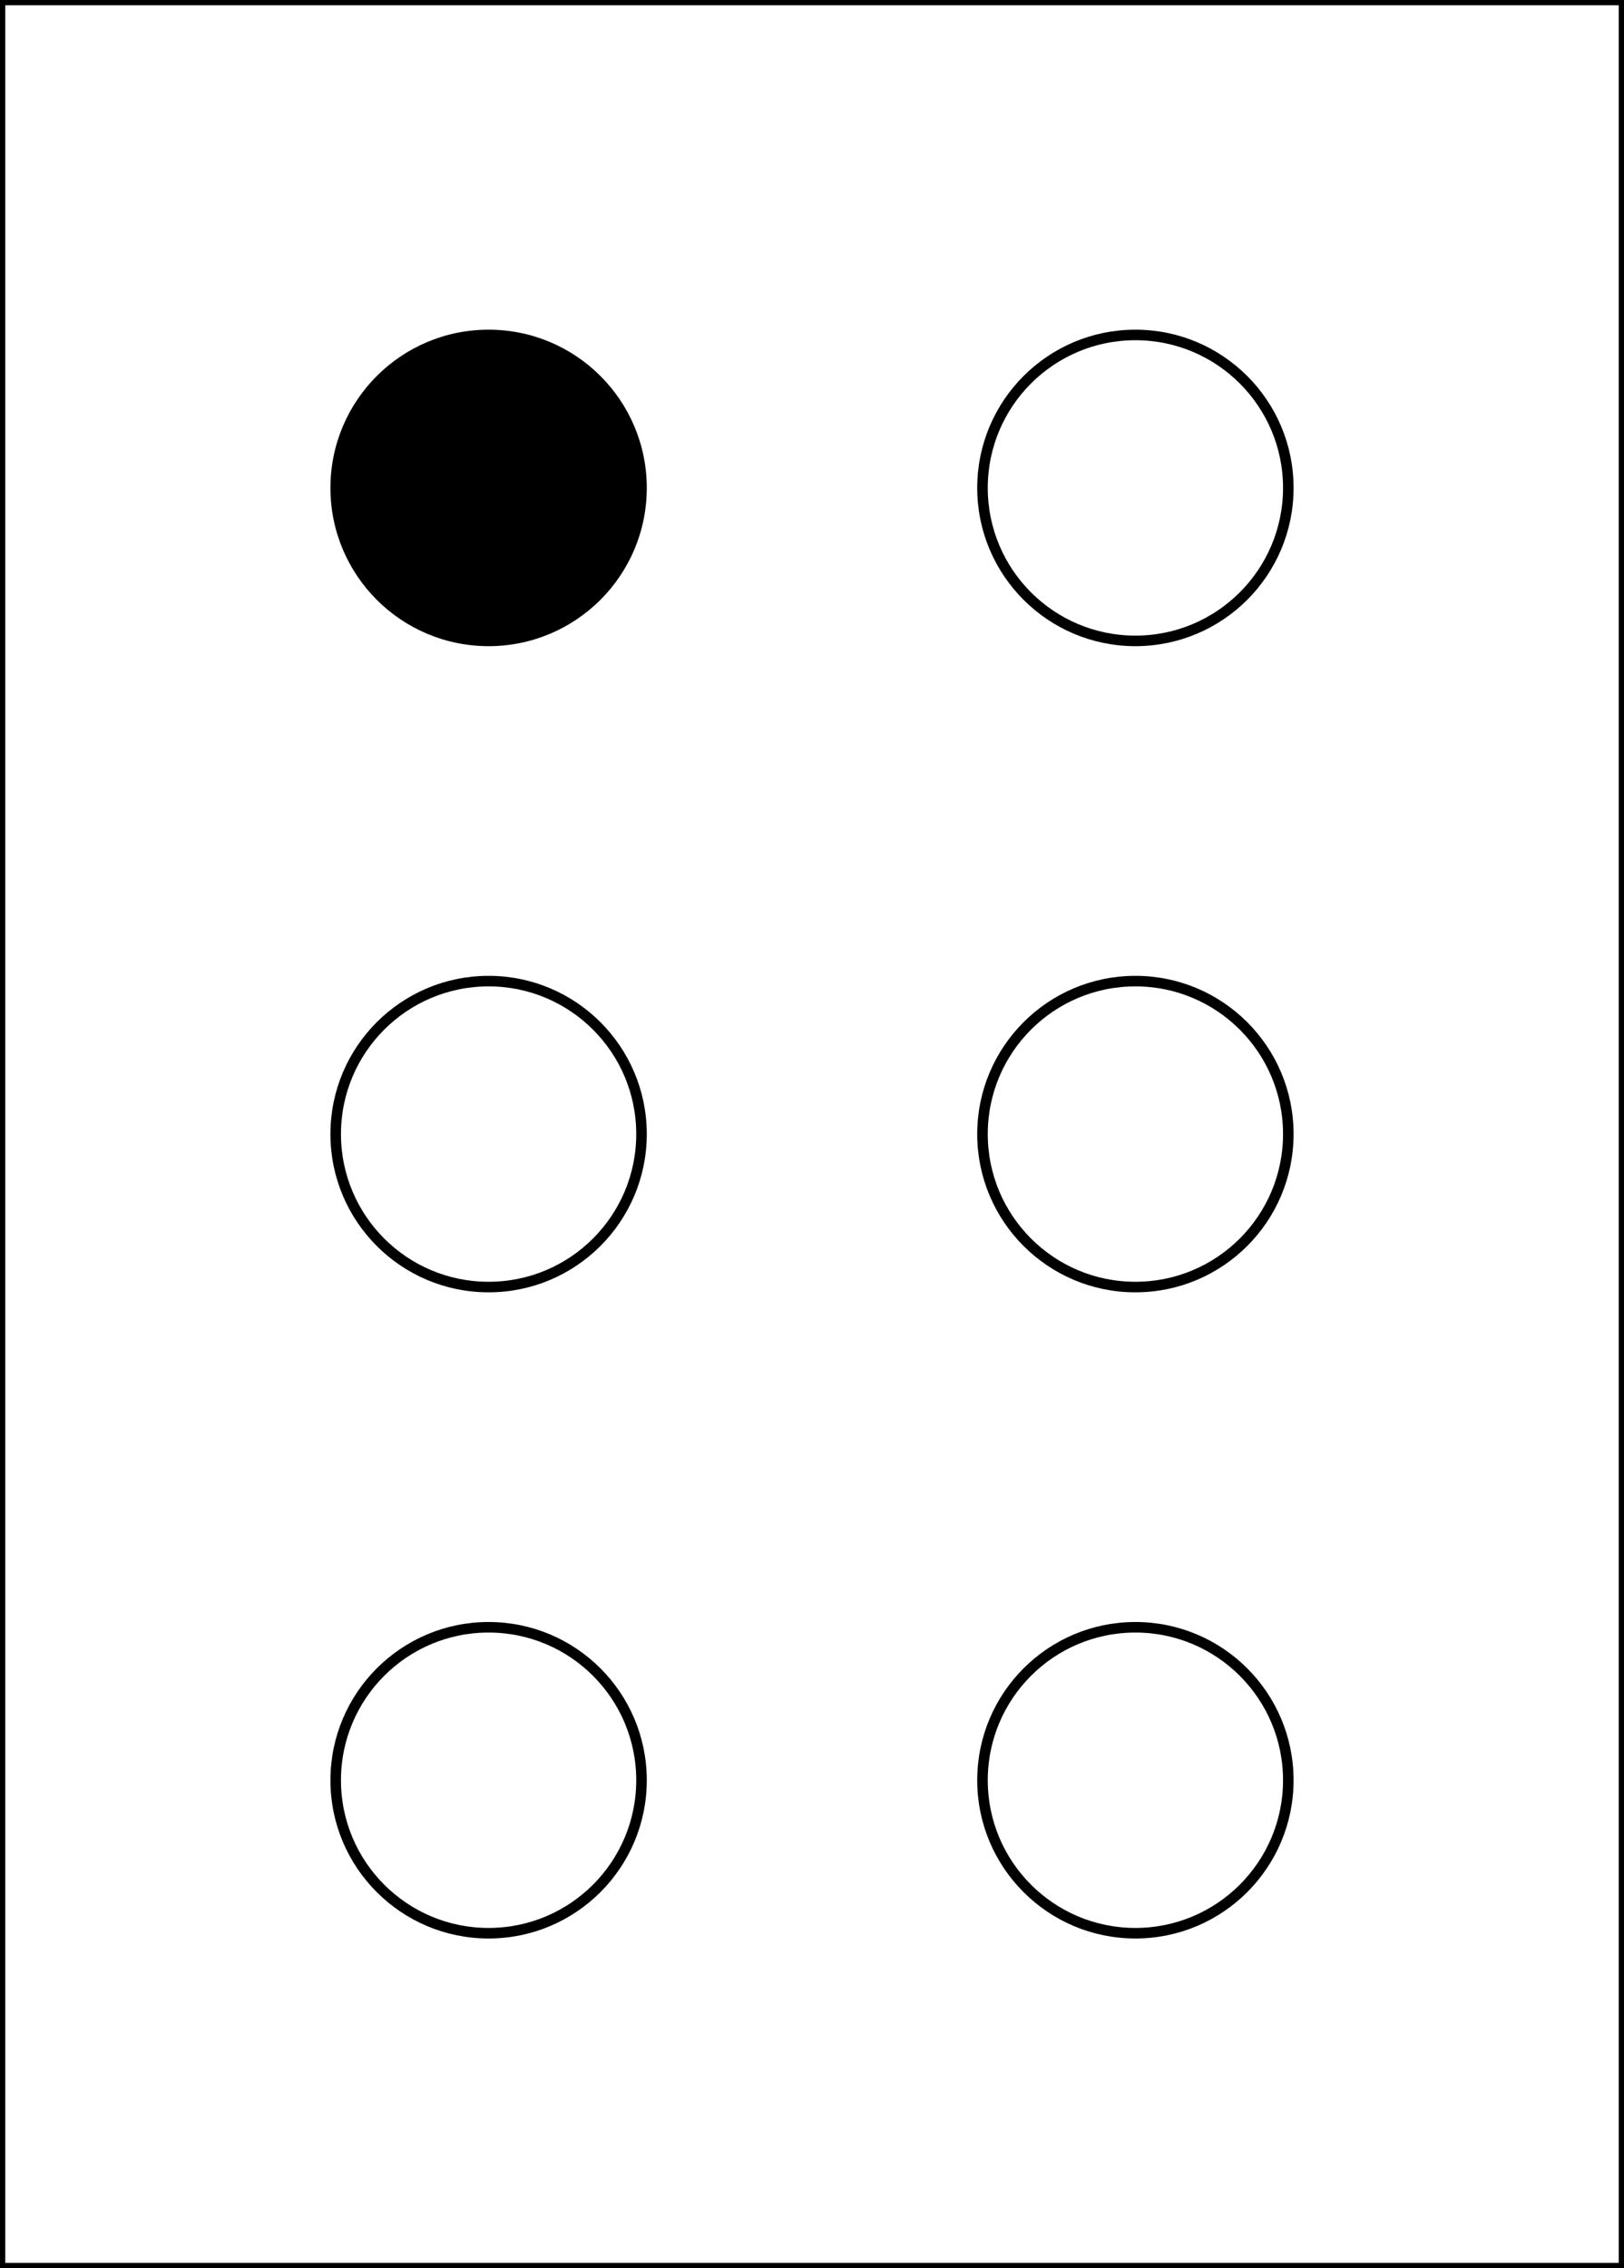 <?xml version="1.0" encoding="UTF-8" standalone="no"?>
<!DOCTYPE svg PUBLIC "-//W3C//DTD SVG 1.1//EN" "http://www.w3.org/Graphics/SVG/1.1/DTD/svg11.dtd">
<svg width="154" height="215" version="1.1" xmlns="http://www.w3.org/2000/svg">
<rect width="100%" height="100%" fill="#808080" stroke="none"/>
<rect x="0" y="0" width="154" height="215" fill="white" stroke-width="1" stroke="black"/>
<circle cx="46.333" cy="46.25" r="15" fill="black"/>
<circle cx="107.667" cy="46.25" r="14.5" stroke="black" stroke-width="1" fill="none"/>
<circle cx="46.333" cy="107.5" r="14.5" stroke="black" stroke-width="1" fill="none"/>
<circle cx="107.667" cy="107.5" r="14.5" stroke="black" stroke-width="1" fill="none"/>
<circle cx="46.333" cy="168.75" r="14.5" stroke="black" stroke-width="1" fill="none"/>
<circle cx="107.667" cy="168.75" r="14.5" stroke="black" stroke-width="1" fill="none"/>
</svg>
